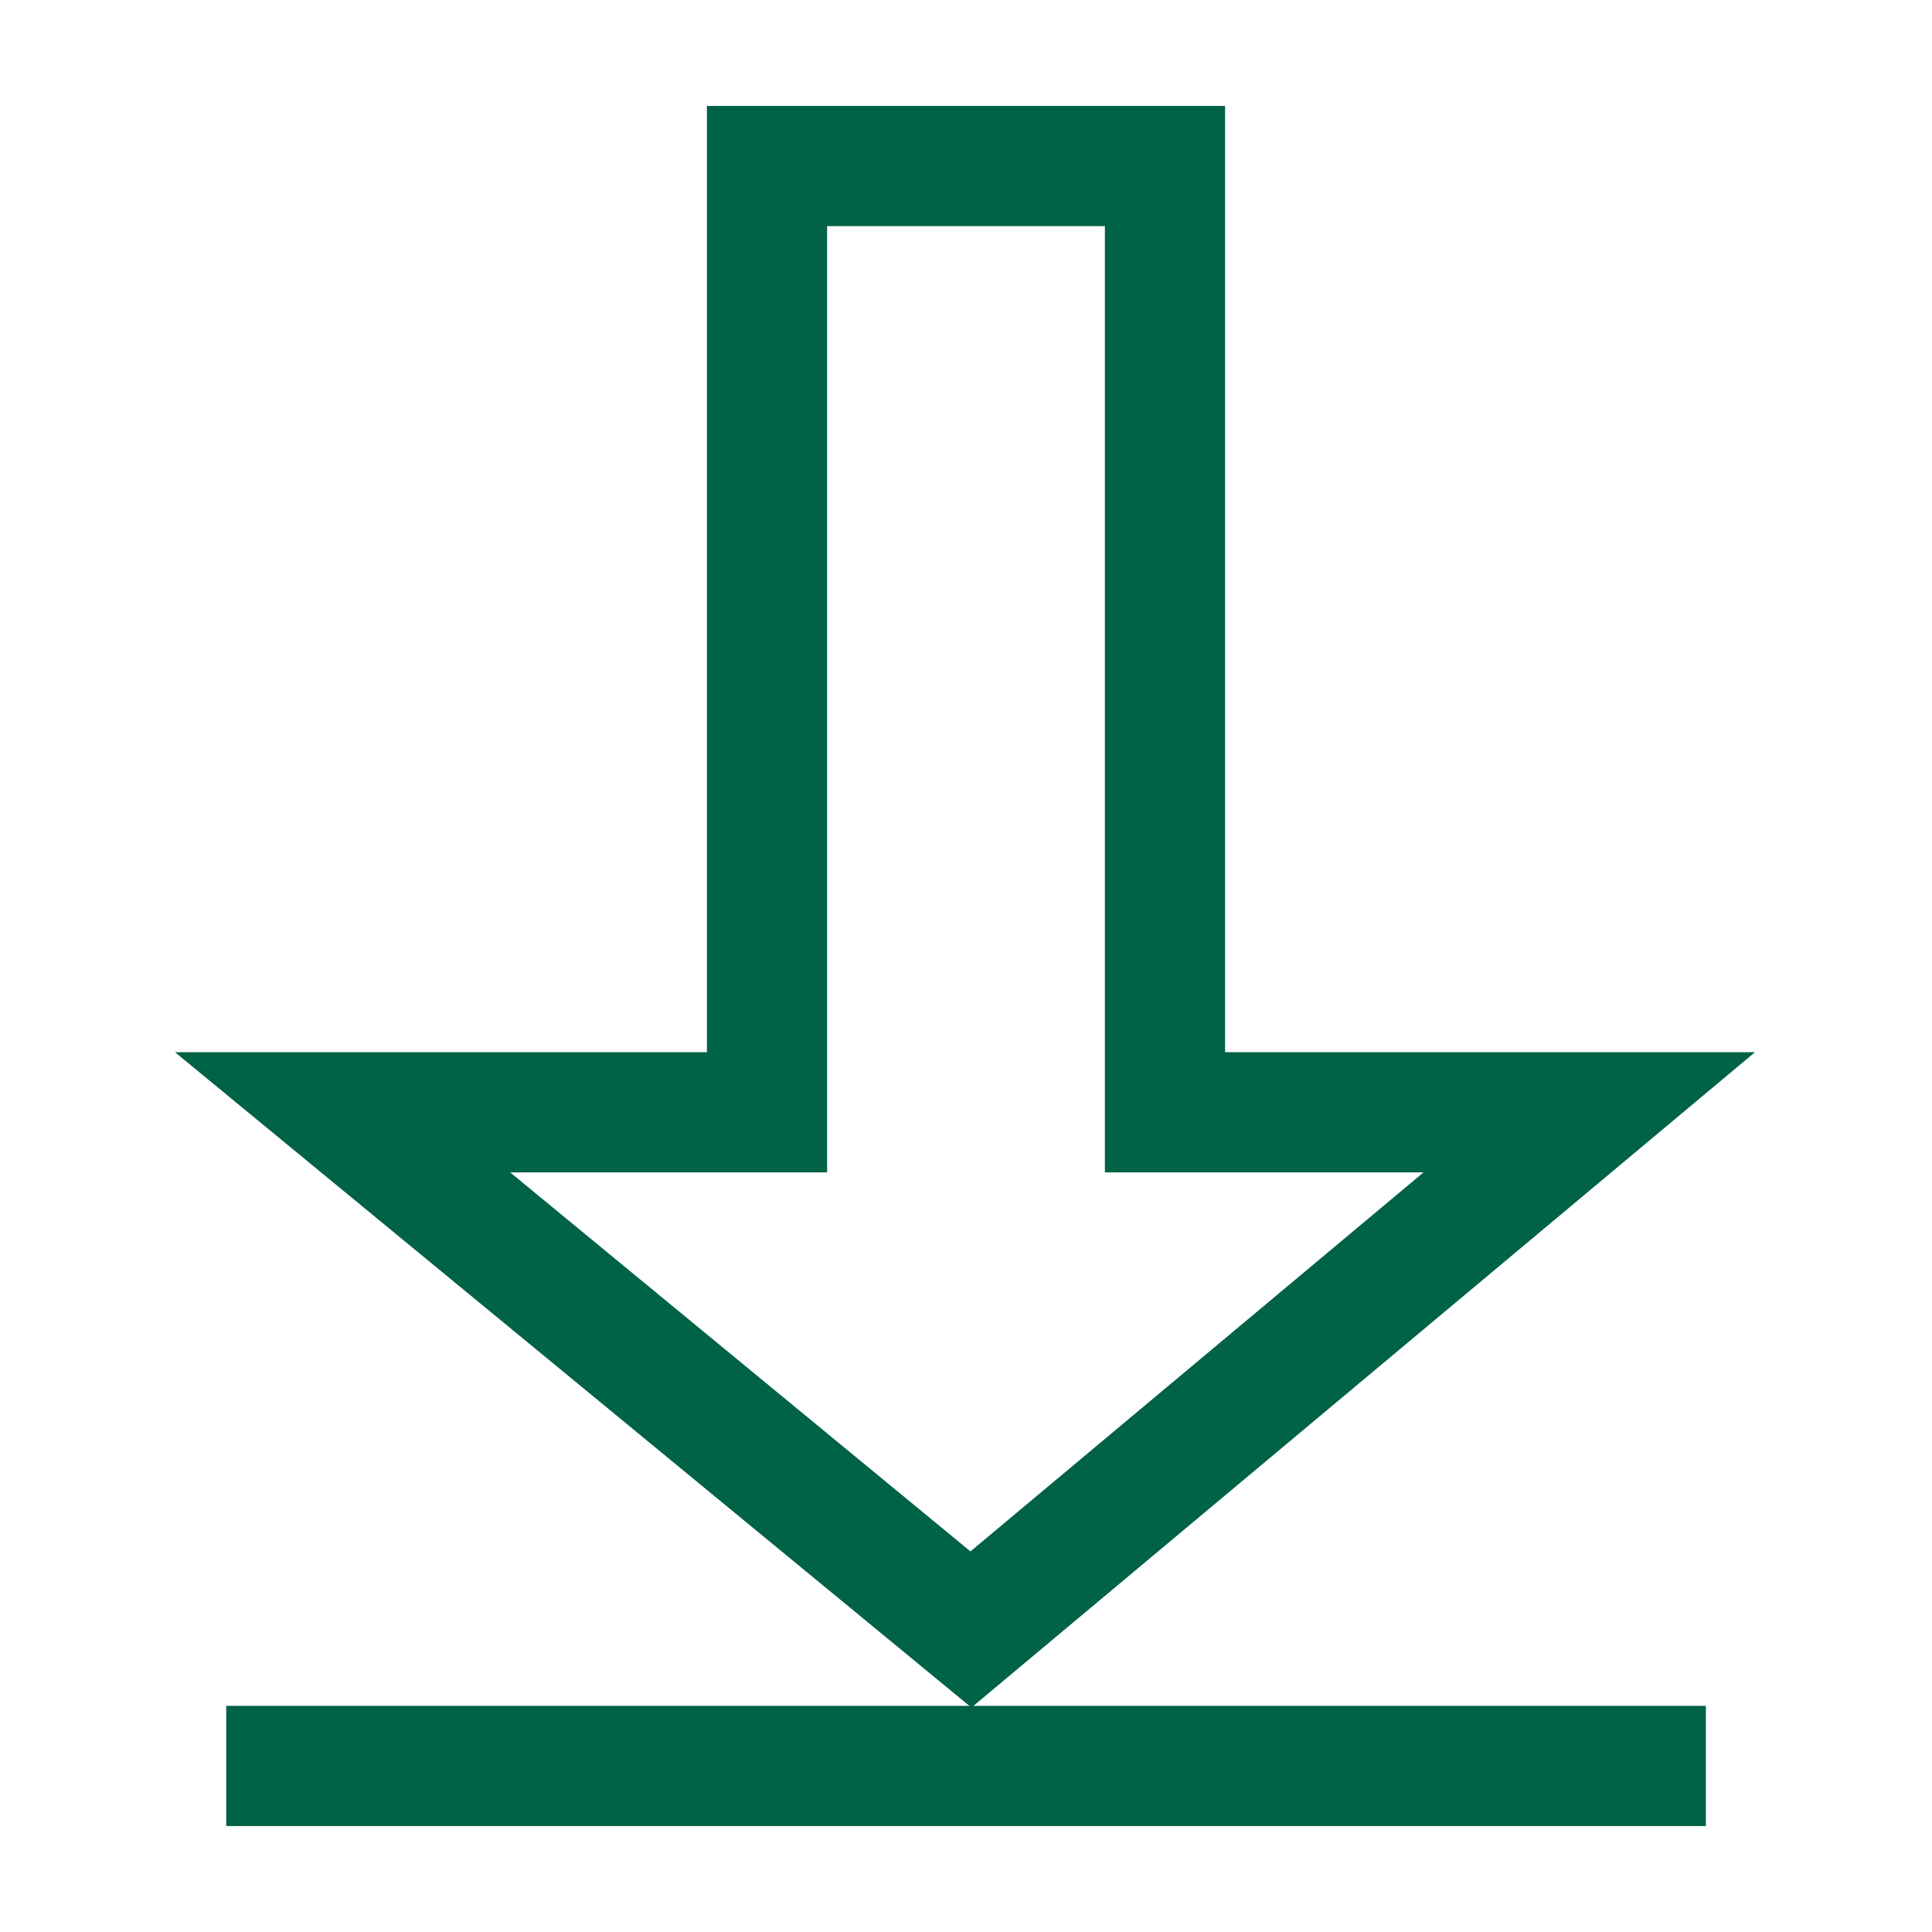 <svg xmlns="http://www.w3.org/2000/svg" viewBox="0 0 217 217"><defs><style>.cls-1{fill:#006247;}</style></defs><g id="Oracle"><rect class="cls-1" x="25.41" y="191.6" width="166.19" height="13.5"/><path class="cls-1" d="M109.11,191.79,19.65,118.18H79.4V11.9h58.2V118.18h59.52ZM57.3,131.68,109,174.25l50.89-42.57H124.1V25.4H92.9V131.68Z"/></g></svg>
